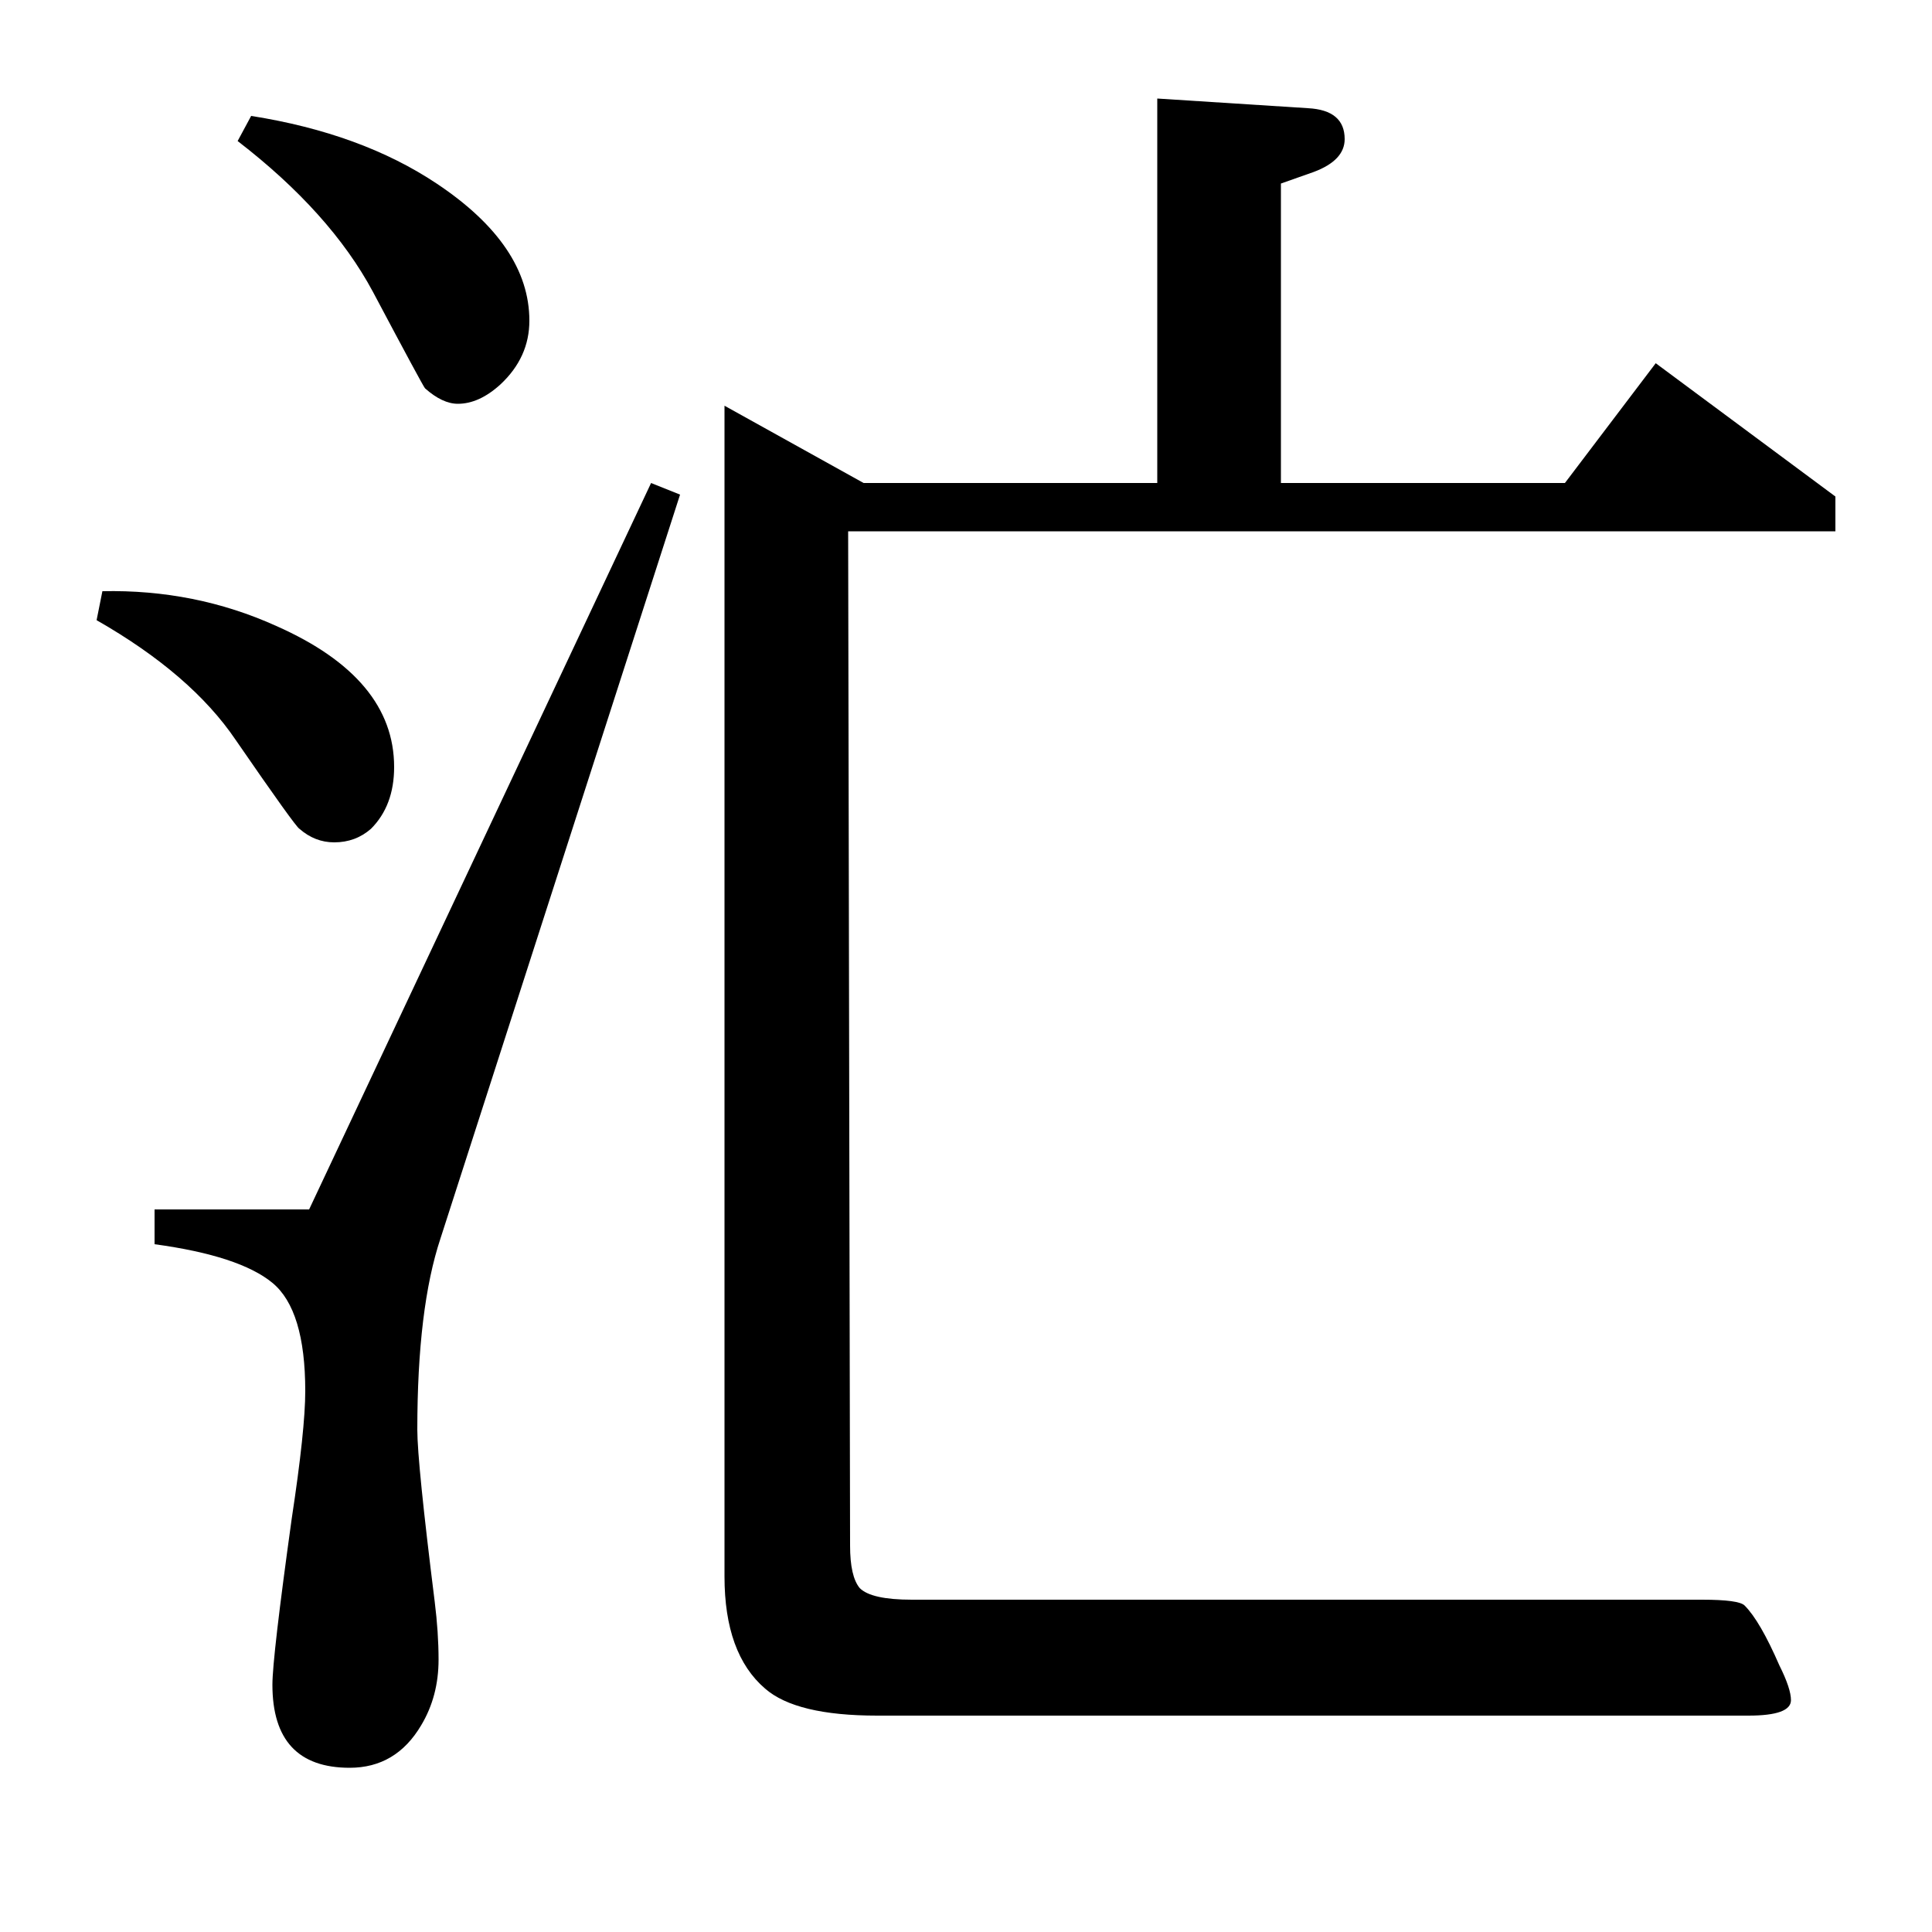 <?xml version="1.0" standalone="no"?>
<!DOCTYPE svg PUBLIC "-//W3C//DTD SVG 1.1//EN" "http://www.w3.org/Graphics/SVG/1.1/DTD/svg11.dtd" >
<svg xmlns="http://www.w3.org/2000/svg" xmlns:xlink="http://www.w3.org/1999/xlink" version="1.1" viewBox="0 -120 1000 1000">
  <g transform="matrix(1 0 0 -1 0 880)">
   <path fill="currentColor"
d="M53 694q48 1 90 -18q61 -27 61 -73q0 -20 -12 -32q-8 -7 -19 -7q-10 0 -18 7q-2 1 -33 46q-23 34 -72 62zM352 744l-124 -385q-12 -36 -12 -99q0 -17 9 -89q2 -16 2 -30q0 -19 -9 -34q-13 -22 -37 -22q-40 0 -40 43q0 14 10 86q7 46 7 66q0 42 -17 56t-61 20v18h80
l177 376zM130 940q57 -9 96 -35q48 -32 48 -71q0 -19 -15 -33q-11 -10 -22 -10q-8 0 -17 8q-1 1 -27 50q-22 41 -70 78zM439 725l1 -525q0 -16 5 -22q6 -6 27 -6h409q19 0 22 -3q8 -8 18 -31q6 -12 6 -18q0 -8 -22 -8h-451q-42 0 -58 14q-21 18 -21 58v606l72 -40h152v199
l78 -5q19 -1 19 -16q0 -11 -16 -17l-17 -6v-155h147l47 62l93 -69v-18h-511z" />
  </g>

</svg>
